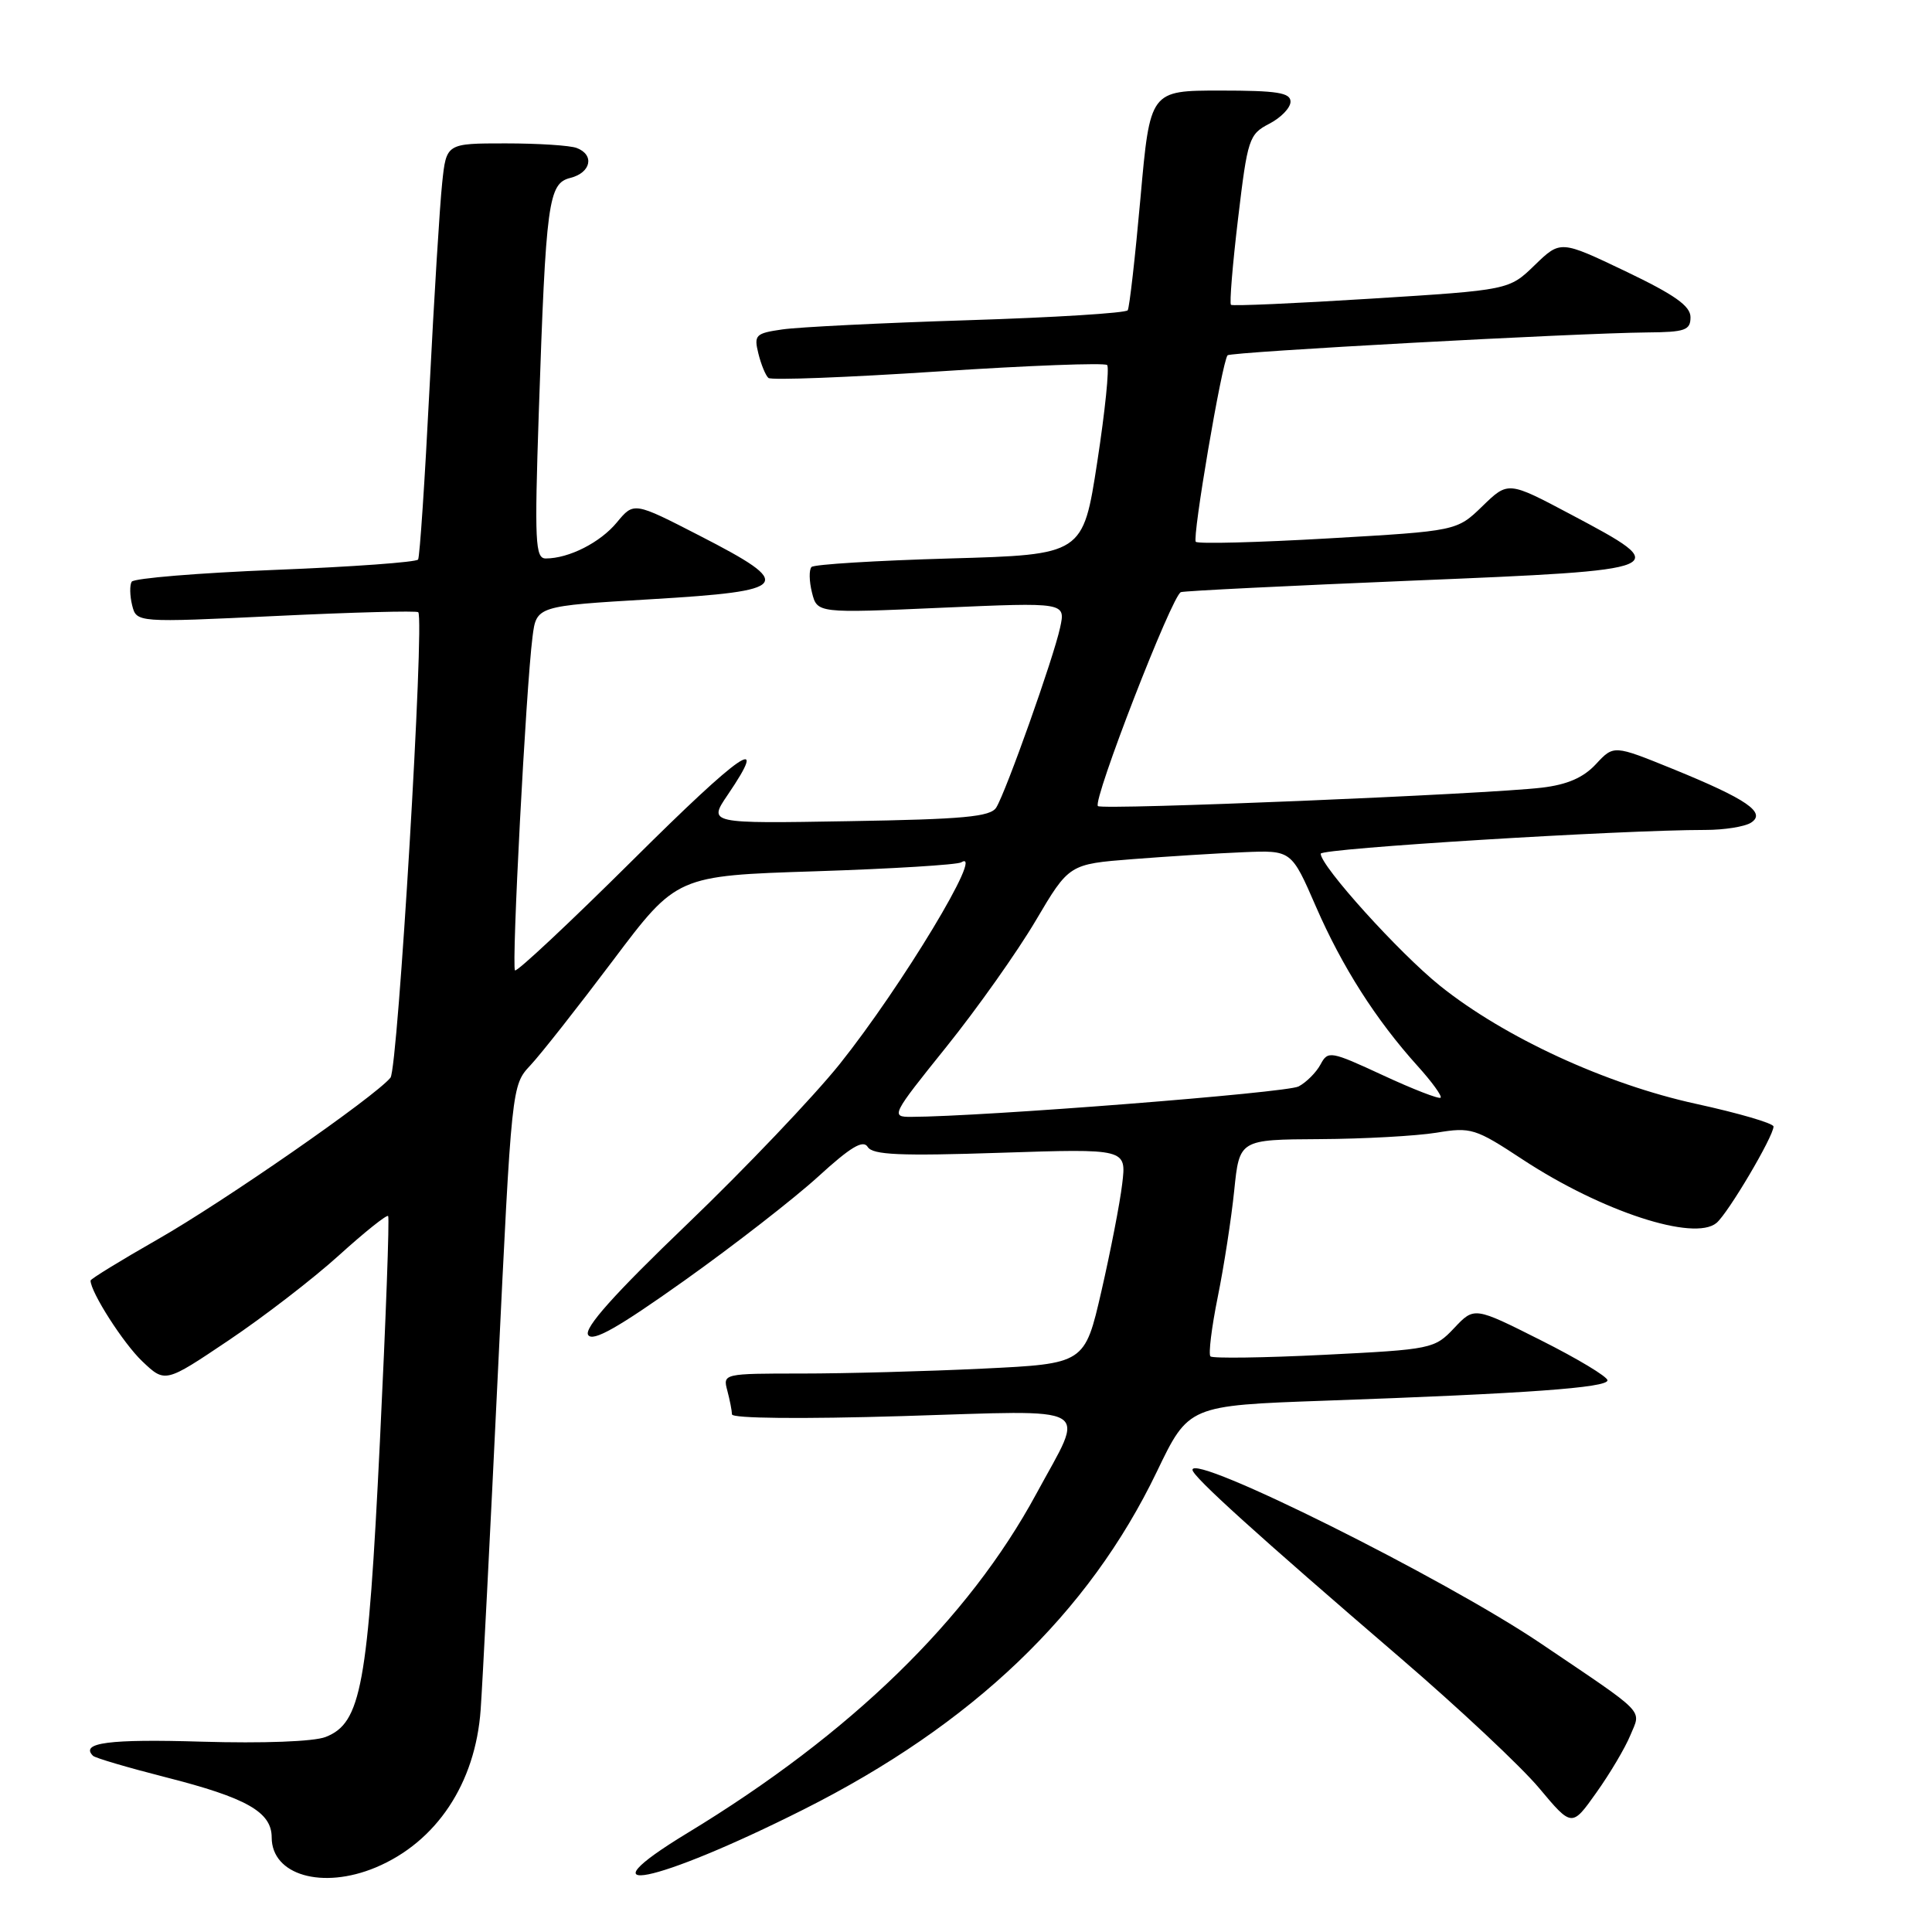 <?xml version="1.0" encoding="UTF-8" standalone="no"?>
<!DOCTYPE svg PUBLIC "-//W3C//DTD SVG 1.1//EN" "http://www.w3.org/Graphics/SVG/1.1/DTD/svg11.dtd" >
<svg xmlns="http://www.w3.org/2000/svg" xmlns:xlink="http://www.w3.org/1999/xlink" version="1.1" viewBox="0 0 256 256">
 <g >
 <path fill="currentColor"
d=" M 49.78 247.45 C 57.83 244.08 63.00 236.31 63.69 226.53 C 63.93 223.21 64.95 203.25 65.96 182.16 C 67.80 143.87 67.80 143.81 70.28 141.16 C 71.65 139.70 76.57 133.45 81.22 127.27 C 89.67 116.04 89.67 116.04 108.05 115.45 C 118.16 115.12 126.86 114.59 127.38 114.26 C 130.60 112.28 119.47 130.72 111.26 141.00 C 107.82 145.29 98.74 154.83 91.07 162.19 C 81.39 171.47 77.37 175.98 77.93 176.88 C 78.52 177.85 81.83 175.98 90.69 169.68 C 97.27 165.00 105.24 158.80 108.41 155.91 C 112.71 151.98 114.37 150.98 114.98 151.98 C 115.64 153.03 119.25 153.19 132.53 152.75 C 149.26 152.20 149.26 152.20 148.70 156.85 C 148.40 159.41 147.15 165.82 145.94 171.10 C 143.73 180.70 143.73 180.70 130.21 181.35 C 122.77 181.71 111.98 182.00 106.23 182.00 C 95.87 182.00 95.77 182.02 96.37 184.25 C 96.70 185.49 96.98 186.91 96.99 187.41 C 96.99 187.95 106.21 188.04 119.57 187.64 C 145.53 186.86 143.84 185.88 137.32 197.93 C 128.30 214.60 112.73 229.75 91.11 242.87 C 76.52 251.73 86.77 249.67 106.45 239.78 C 128.88 228.50 144.23 213.83 153.28 195.02 C 157.50 186.24 157.50 186.24 175.50 185.60 C 202.37 184.65 213.00 183.88 213.00 182.90 C 213.00 182.42 209.03 180.03 204.17 177.59 C 195.35 173.15 195.35 173.15 192.69 175.97 C 190.08 178.73 189.73 178.81 175.47 179.52 C 167.46 179.92 160.68 180.01 160.39 179.73 C 160.11 179.44 160.54 175.90 161.36 171.85 C 162.18 167.81 163.16 161.46 163.54 157.75 C 164.23 151.00 164.23 151.00 174.87 150.94 C 180.71 150.91 187.67 150.52 190.33 150.09 C 194.92 149.33 195.47 149.50 201.79 153.66 C 212.24 160.52 224.46 164.52 227.44 162.05 C 228.98 160.77 235.00 150.58 235.00 149.27 C 234.99 148.84 230.39 147.50 224.76 146.27 C 212.79 143.66 199.36 137.47 190.82 130.63 C 185.42 126.30 175.00 114.77 175.00 113.12 C 175.00 112.42 214.76 109.97 226.00 109.97 C 228.47 109.97 231.17 109.54 232.00 109.02 C 234.10 107.69 231.50 105.90 221.66 101.89 C 213.83 98.71 213.83 98.71 211.47 101.25 C 209.81 103.04 207.68 103.97 204.30 104.37 C 197.02 105.24 146.02 107.36 145.48 106.81 C 144.75 106.08 155.33 78.80 156.48 78.46 C 157.04 78.29 170.91 77.61 187.29 76.93 C 221.68 75.51 221.86 75.44 208.17 68.18 C 199.84 63.76 199.84 63.76 196.44 67.06 C 193.04 70.36 193.04 70.36 176.02 71.34 C 166.65 71.88 158.75 72.09 158.45 71.79 C 157.95 71.28 161.91 47.98 162.66 47.08 C 163.03 46.63 208.74 44.14 218.25 44.05 C 223.29 44.01 224.00 43.76 224.00 42.03 C 224.00 40.54 221.90 39.06 215.38 35.94 C 206.77 31.83 206.77 31.83 203.36 35.13 C 199.96 38.43 199.96 38.43 181.73 39.57 C 171.70 40.20 163.33 40.57 163.11 40.39 C 162.90 40.21 163.32 35.07 164.05 28.96 C 165.31 18.37 165.50 17.79 168.18 16.40 C 169.73 15.60 171.00 14.29 171.00 13.47 C 171.00 12.28 169.23 12.00 161.70 12.00 C 152.39 12.00 152.39 12.00 151.12 26.22 C 150.42 34.04 149.66 40.74 149.43 41.11 C 149.21 41.48 139.68 42.07 128.26 42.43 C 116.84 42.79 105.78 43.34 103.67 43.65 C 100.11 44.16 99.88 44.39 100.49 46.85 C 100.85 48.31 101.45 49.76 101.82 50.08 C 102.19 50.40 112.31 50.01 124.31 49.22 C 136.31 48.43 146.38 48.05 146.70 48.37 C 147.02 48.69 146.43 54.47 145.39 61.23 C 143.50 73.50 143.50 73.50 125.83 74.00 C 116.11 74.28 107.88 74.78 107.53 75.13 C 107.19 75.48 107.21 77.00 107.59 78.51 C 108.28 81.26 108.28 81.26 124.74 80.53 C 141.20 79.81 141.20 79.81 140.47 83.16 C 139.60 87.19 133.31 104.89 132.01 107.00 C 131.25 108.23 127.69 108.56 112.46 108.81 C 93.84 109.13 93.84 109.13 96.42 105.33 C 102.09 96.99 98.29 99.60 83.85 113.96 C 75.51 122.24 68.49 128.82 68.24 128.58 C 67.76 128.10 69.69 91.22 70.56 84.40 C 71.08 80.30 71.08 80.30 86.29 79.40 C 104.83 78.30 105.43 77.52 92.74 71.00 C 83.99 66.50 83.99 66.50 81.74 69.22 C 79.54 71.89 75.38 74.00 72.31 74.00 C 70.92 74.00 70.82 71.81 71.39 54.75 C 72.34 26.60 72.65 24.30 75.59 23.57 C 78.31 22.88 78.81 20.52 76.42 19.61 C 75.55 19.27 71.31 19.00 66.99 19.00 C 59.14 19.00 59.14 19.00 58.59 24.25 C 58.28 27.14 57.52 39.40 56.91 51.50 C 56.30 63.60 55.62 73.79 55.40 74.14 C 55.19 74.49 46.68 75.11 36.49 75.51 C 26.30 75.92 17.74 76.62 17.45 77.08 C 17.17 77.53 17.20 78.94 17.51 80.20 C 18.09 82.50 18.09 82.50 36.58 81.62 C 46.75 81.13 55.23 80.91 55.42 81.12 C 56.28 82.05 52.73 141.61 51.74 142.80 C 49.64 145.35 29.59 159.27 20.86 164.24 C 15.99 167.02 12.00 169.47 12.00 169.68 C 12.00 171.21 16.35 178.01 18.85 180.38 C 21.88 183.26 21.88 183.26 30.30 177.60 C 34.93 174.49 41.50 169.43 44.90 166.35 C 48.30 163.27 51.24 160.92 51.43 161.13 C 51.62 161.33 51.13 174.78 50.34 191.00 C 48.76 223.43 47.86 228.32 43.14 230.16 C 41.58 230.77 34.87 231.02 26.70 230.78 C 14.49 230.41 10.58 230.92 12.32 232.65 C 12.60 232.94 16.93 234.21 21.94 235.49 C 32.68 238.22 36.00 240.10 36.00 243.47 C 36.00 248.46 42.71 250.40 49.78 247.45 Z  M 216.03 229.93 C 217.47 226.44 218.37 227.36 204.08 217.71 C 191.31 209.10 157.98 192.50 158.01 194.76 C 158.02 195.64 166.52 203.33 185.56 219.69 C 193.29 226.33 201.57 234.09 203.95 236.94 C 208.28 242.11 208.28 242.11 211.52 237.54 C 213.31 235.03 215.34 231.61 216.03 229.93 Z  M 125.37 138.75 C 129.46 133.66 134.80 126.12 137.23 122.00 C 141.66 114.50 141.66 114.50 150.08 113.84 C 154.71 113.48 161.34 113.06 164.81 112.92 C 171.12 112.66 171.12 112.66 174.36 120.11 C 177.84 128.11 182.32 135.13 187.83 141.24 C 189.73 143.34 191.10 145.23 190.89 145.45 C 190.67 145.66 187.23 144.33 183.25 142.48 C 176.30 139.26 175.96 139.20 174.98 141.04 C 174.42 142.09 173.11 143.41 172.07 143.96 C 170.51 144.80 130.23 147.96 120.72 147.99 C 118.01 148.00 118.14 147.74 125.37 138.75 Z "/>
</g>
</svg>